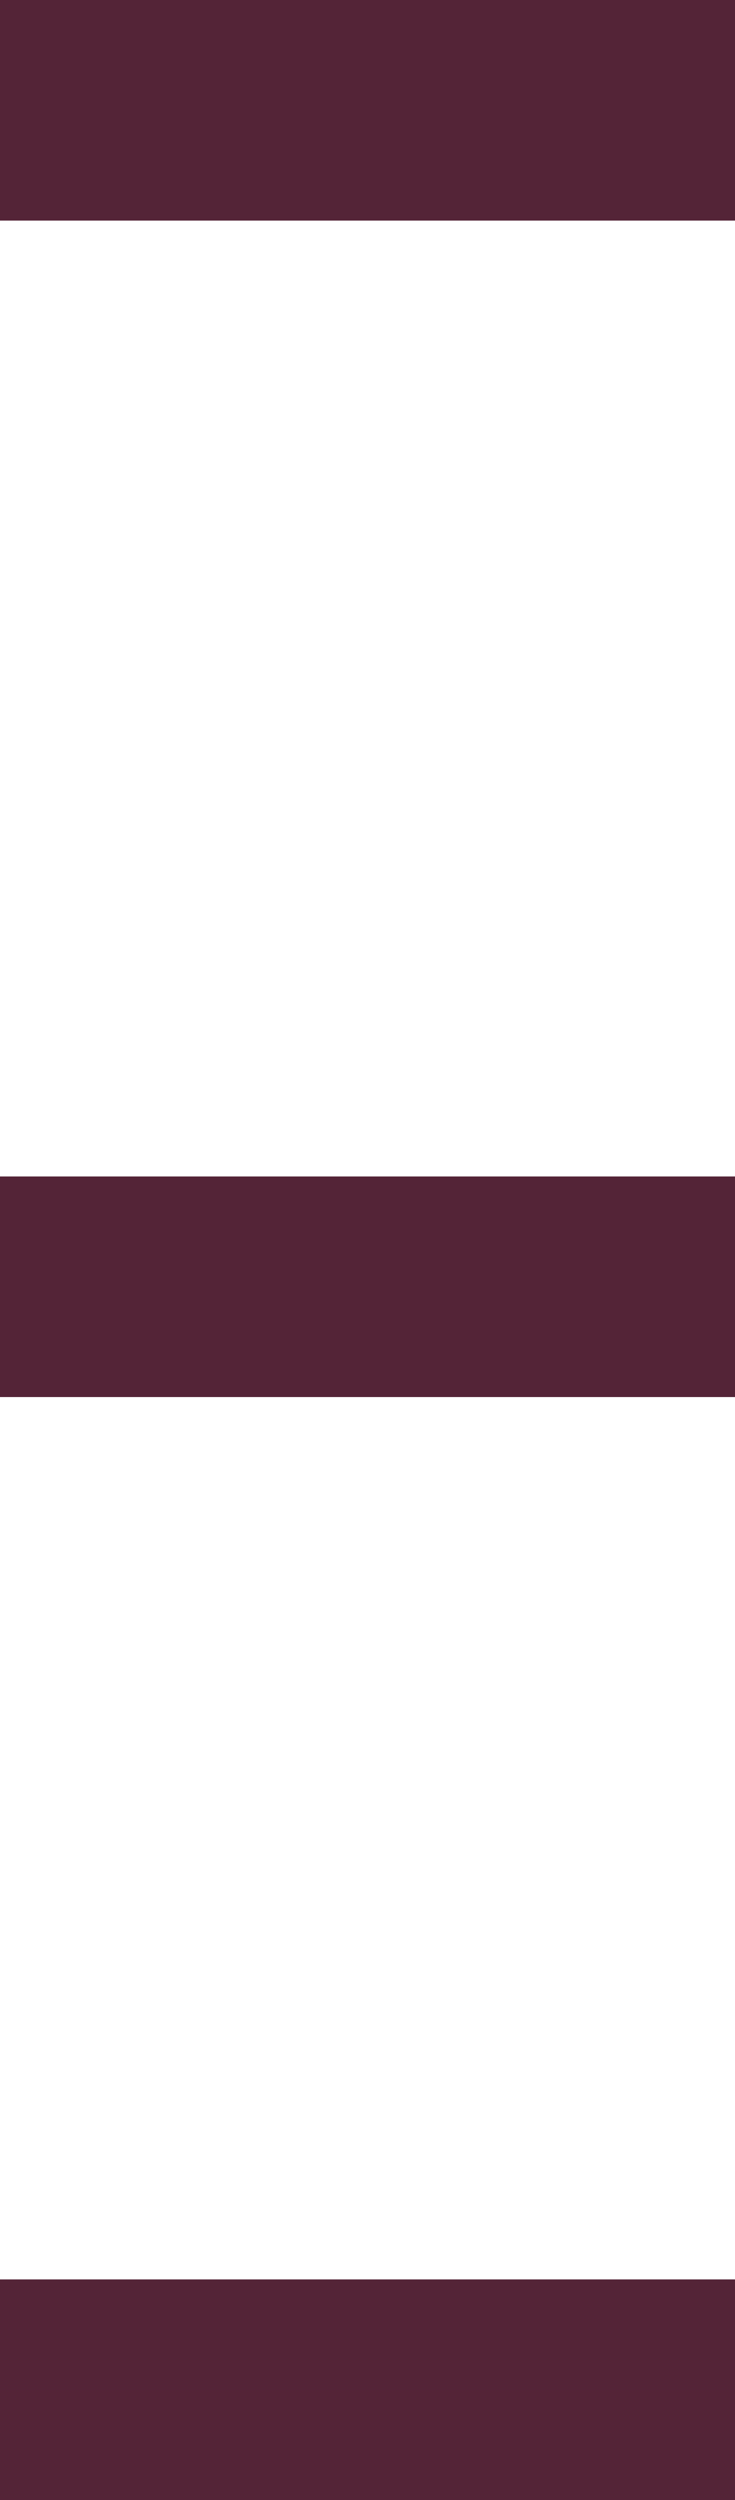 <?xml version="1.0" encoding="utf-8"?>
<!-- Generator: Adobe Illustrator 19.0.0, SVG Export Plug-In . SVG Version: 6.00 Build 0)  -->
<svg version="1.1" id="Capa_1" xmlns="http://www.w3.org/2000/svg" xmlns:xlink="http://www.w3.org/1999/xlink" x="0px" y="0px"
	 viewBox="0 0 10 34" style="enable-background:new 0 0 10 34;" xml:space="preserve">
<style type="text/css">
	.st0{fill:#542437;}
</style>
<rect id="XMLID_712_" y="0" class="st0" width="10" height="3"/>
<rect id="XMLID_718_" y="31" class="st0" width="10" height="3"/>
<rect id="XMLID_825_" y="16" class="st0" width="10" height="3"/>
</svg>
